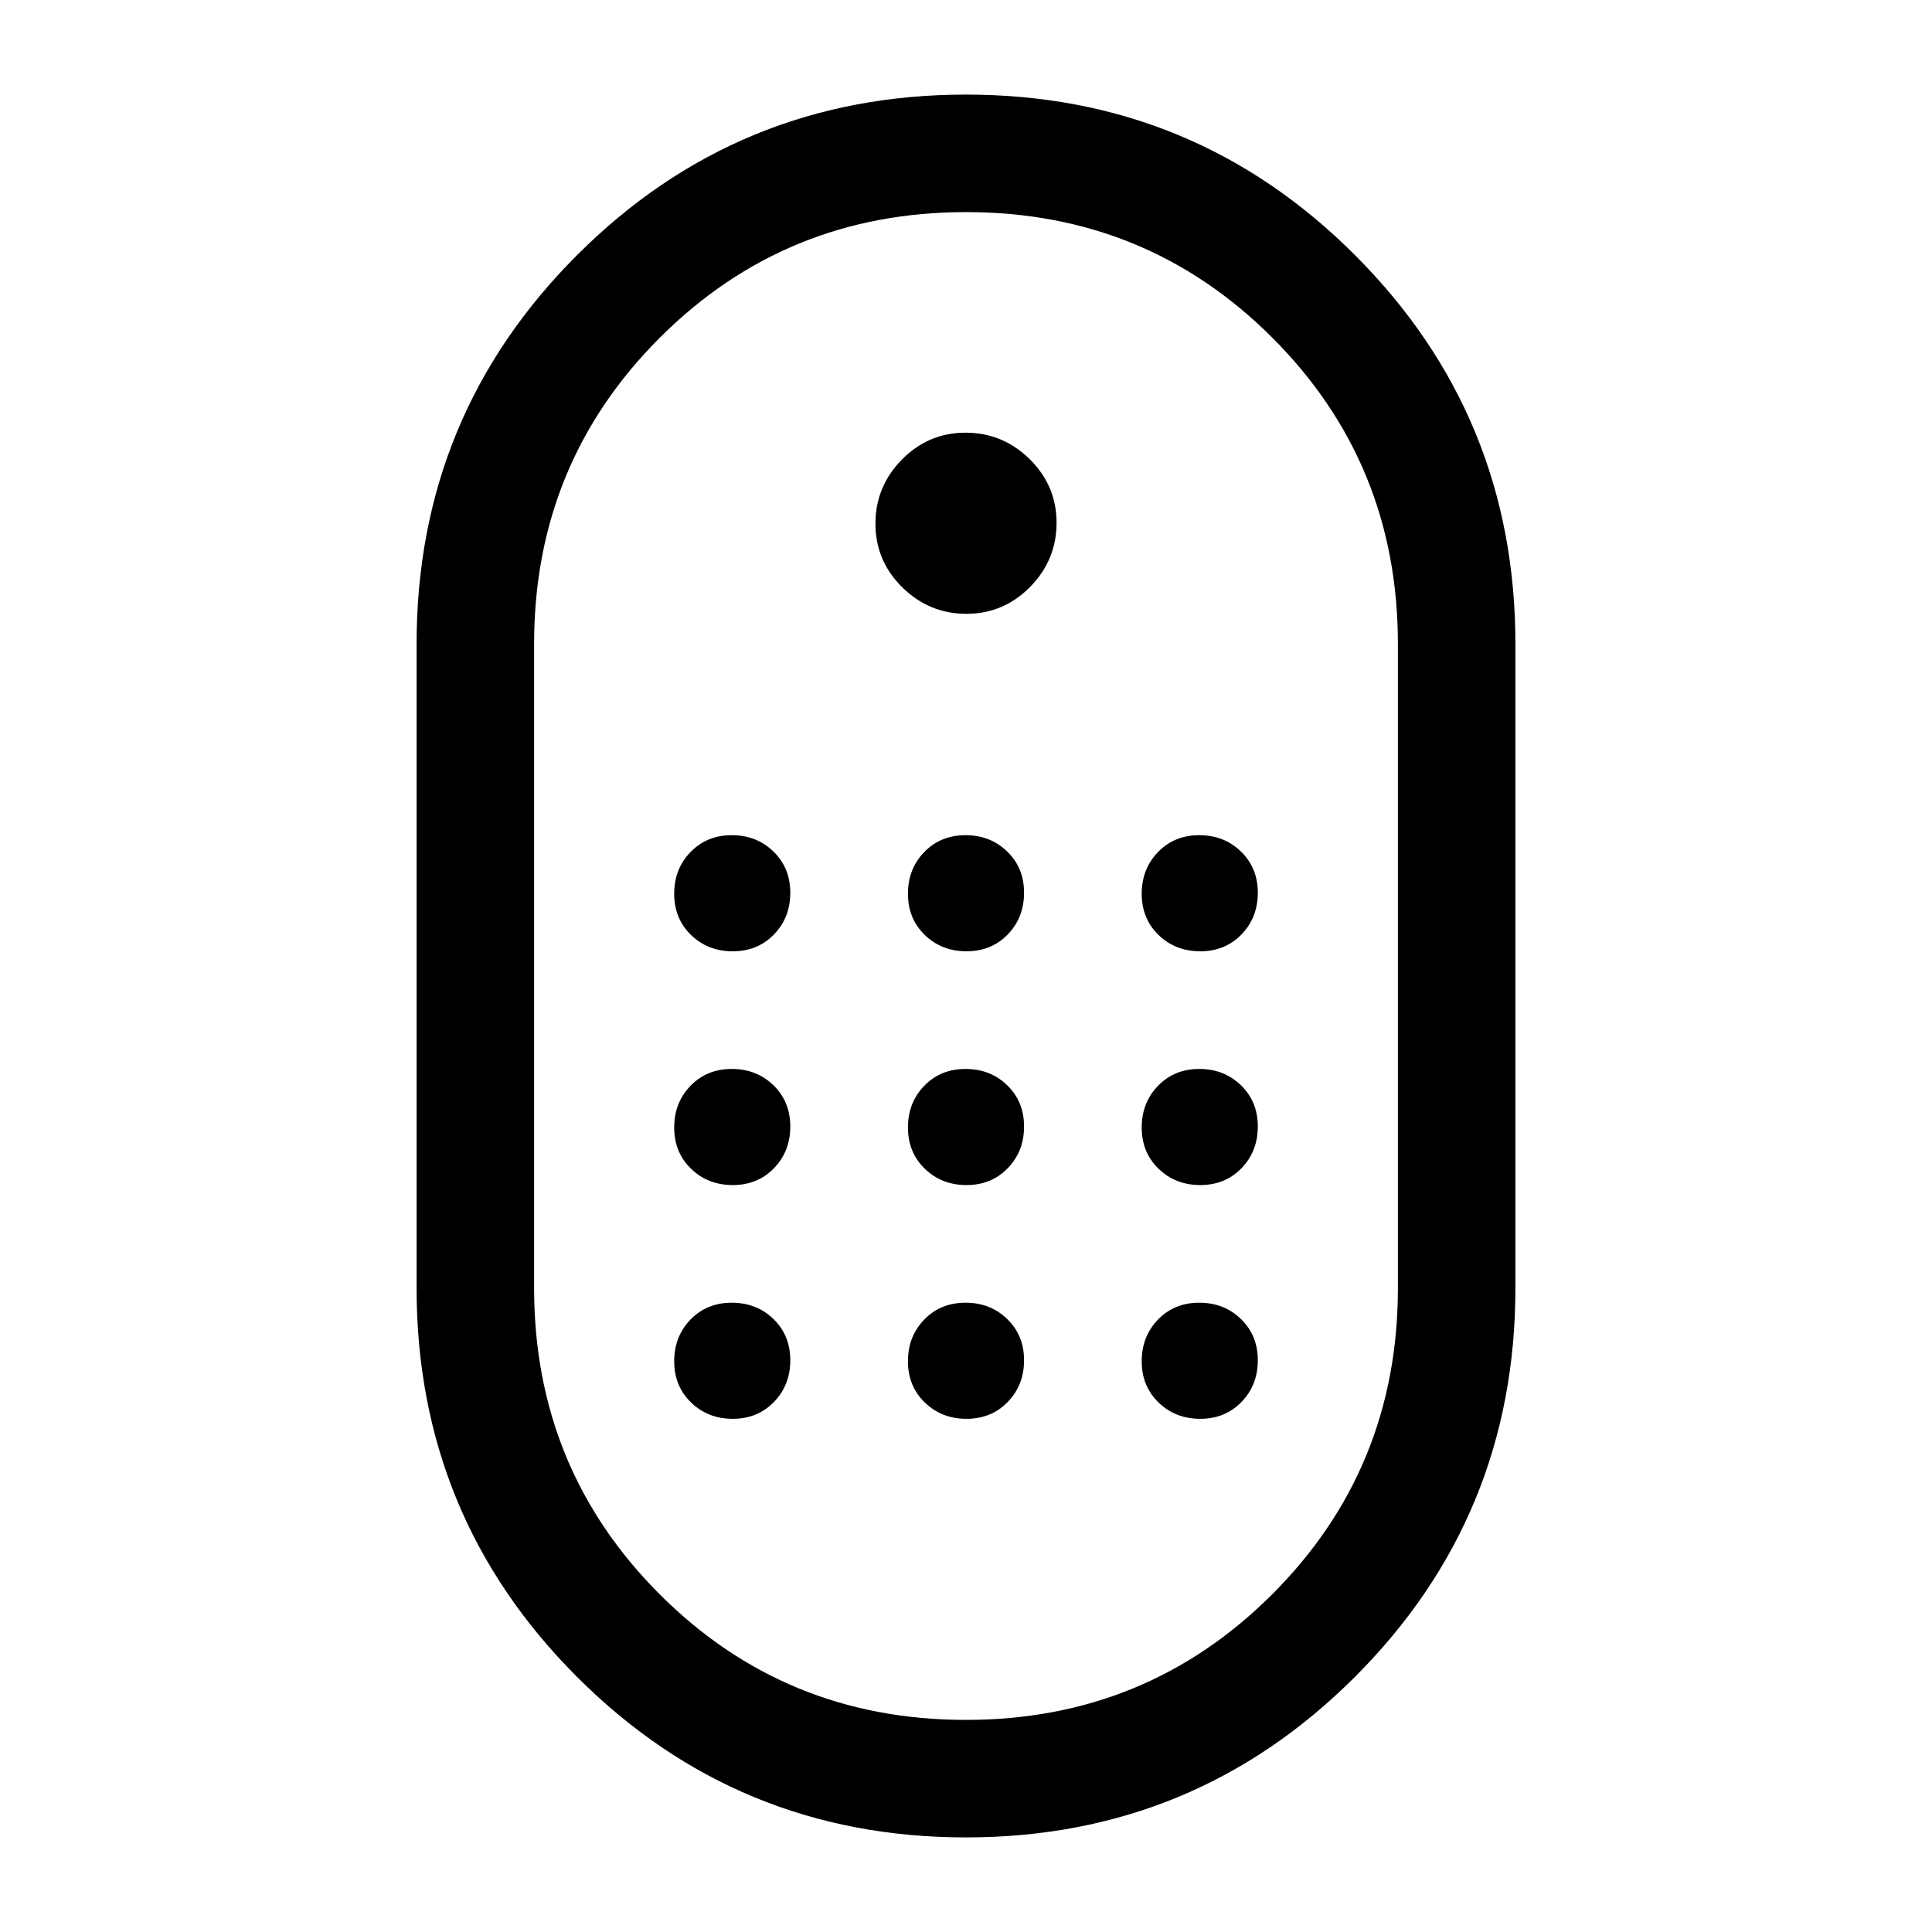 <svg xmlns="http://www.w3.org/2000/svg" height="48" viewBox="0 -960 960 960" width="48"><path d="M479.98-47q-113.52 0-193.25-79.75Q207-206.49 207-320v-320q0-113.51 79.75-193.25Q366.51-913 480.02-913q113.52 0 193.25 79.75Q753-753.51 753-640v320q0 113.51-79.75 193.25Q593.49-47 479.98-47Zm-.03-58.39q89.74 0 152.2-62.42 62.46-62.42 62.46-152.19v-320q0-89.77-62.4-152.19-62.41-62.42-152.16-62.42-89.74 0-152.2 62.42-62.46 62.42-62.46 152.19v320q0 89.77 62.4 152.19 62.41 62.42 152.16 62.42Zm.26-549.61q18.48 0 31.64-13.36Q525-681.72 525-700.21q0-18.48-13.36-31.64Q498.28-745 479.79-745q-18.48 0-31.64 13.36Q435-718.28 435-699.79q0 18.48 13.36 31.64Q461.72-655 480.21-655ZM364.1-487.31q12.36 0 20.48-8.36 8.11-8.37 8.11-20.73 0-12.37-8.36-20.48-8.37-8.12-20.73-8.12-12.37 0-20.48 8.37-8.12 8.36-8.12 20.73 0 12.36 8.37 20.48 8.36 8.11 20.73 8.11Zm116.15 0q12.37 0 20.48-8.36 8.12-8.37 8.12-20.73 0-12.37-8.37-20.48-8.36-8.12-20.73-8.12-12.37 0-20.48 8.37-8.12 8.36-8.12 20.73 0 12.36 8.37 20.48 8.36 8.11 20.73 8.11Zm116.15 0q12.37 0 20.48-8.36 8.12-8.37 8.12-20.73 0-12.37-8.37-20.48-8.36-8.12-20.73-8.12-12.36 0-20.48 8.37-8.11 8.36-8.11 20.73 0 12.36 8.36 20.48 8.37 8.11 20.73 8.11ZM364.1-371.15q12.36 0 20.48-8.37 8.11-8.36 8.11-20.73 0-12.37-8.36-20.48-8.37-8.12-20.73-8.12-12.37 0-20.48 8.37-8.12 8.36-8.12 20.73 0 12.37 8.37 20.48 8.36 8.12 20.73 8.12Zm232.3 0q12.37 0 20.48-8.37 8.12-8.36 8.12-20.73 0-12.37-8.37-20.48-8.36-8.12-20.73-8.12-12.36 0-20.48 8.37-8.11 8.36-8.11 20.73 0 12.37 8.36 20.48 8.37 8.12 20.73 8.12Zm-116.15 0q12.37 0 20.48-8.37 8.12-8.36 8.12-20.73 0-12.37-8.37-20.48-8.36-8.12-20.73-8.12-12.37 0-20.48 8.37-8.12 8.36-8.12 20.73 0 12.37 8.37 20.48 8.36 8.12 20.73 8.12ZM364.1-255q12.36 0 20.48-8.37 8.11-8.36 8.11-20.73 0-12.36-8.36-20.48-8.37-8.11-20.73-8.11-12.37 0-20.48 8.36-8.12 8.37-8.12 20.73 0 12.37 8.37 20.48 8.36 8.12 20.73 8.12Zm232.3 0q12.37 0 20.48-8.37 8.12-8.36 8.12-20.73 0-12.36-8.37-20.48-8.36-8.11-20.73-8.11-12.36 0-20.48 8.36-8.11 8.37-8.11 20.73 0 12.37 8.36 20.48 8.37 8.12 20.73 8.12Zm-116.15 0q12.37 0 20.48-8.37 8.12-8.36 8.12-20.73 0-12.36-8.37-20.48-8.36-8.11-20.73-8.11-12.37 0-20.48 8.36-8.12 8.37-8.12 20.73 0 12.37 8.37 20.48 8.36 8.12 20.73 8.12ZM480-480Z"/></svg>